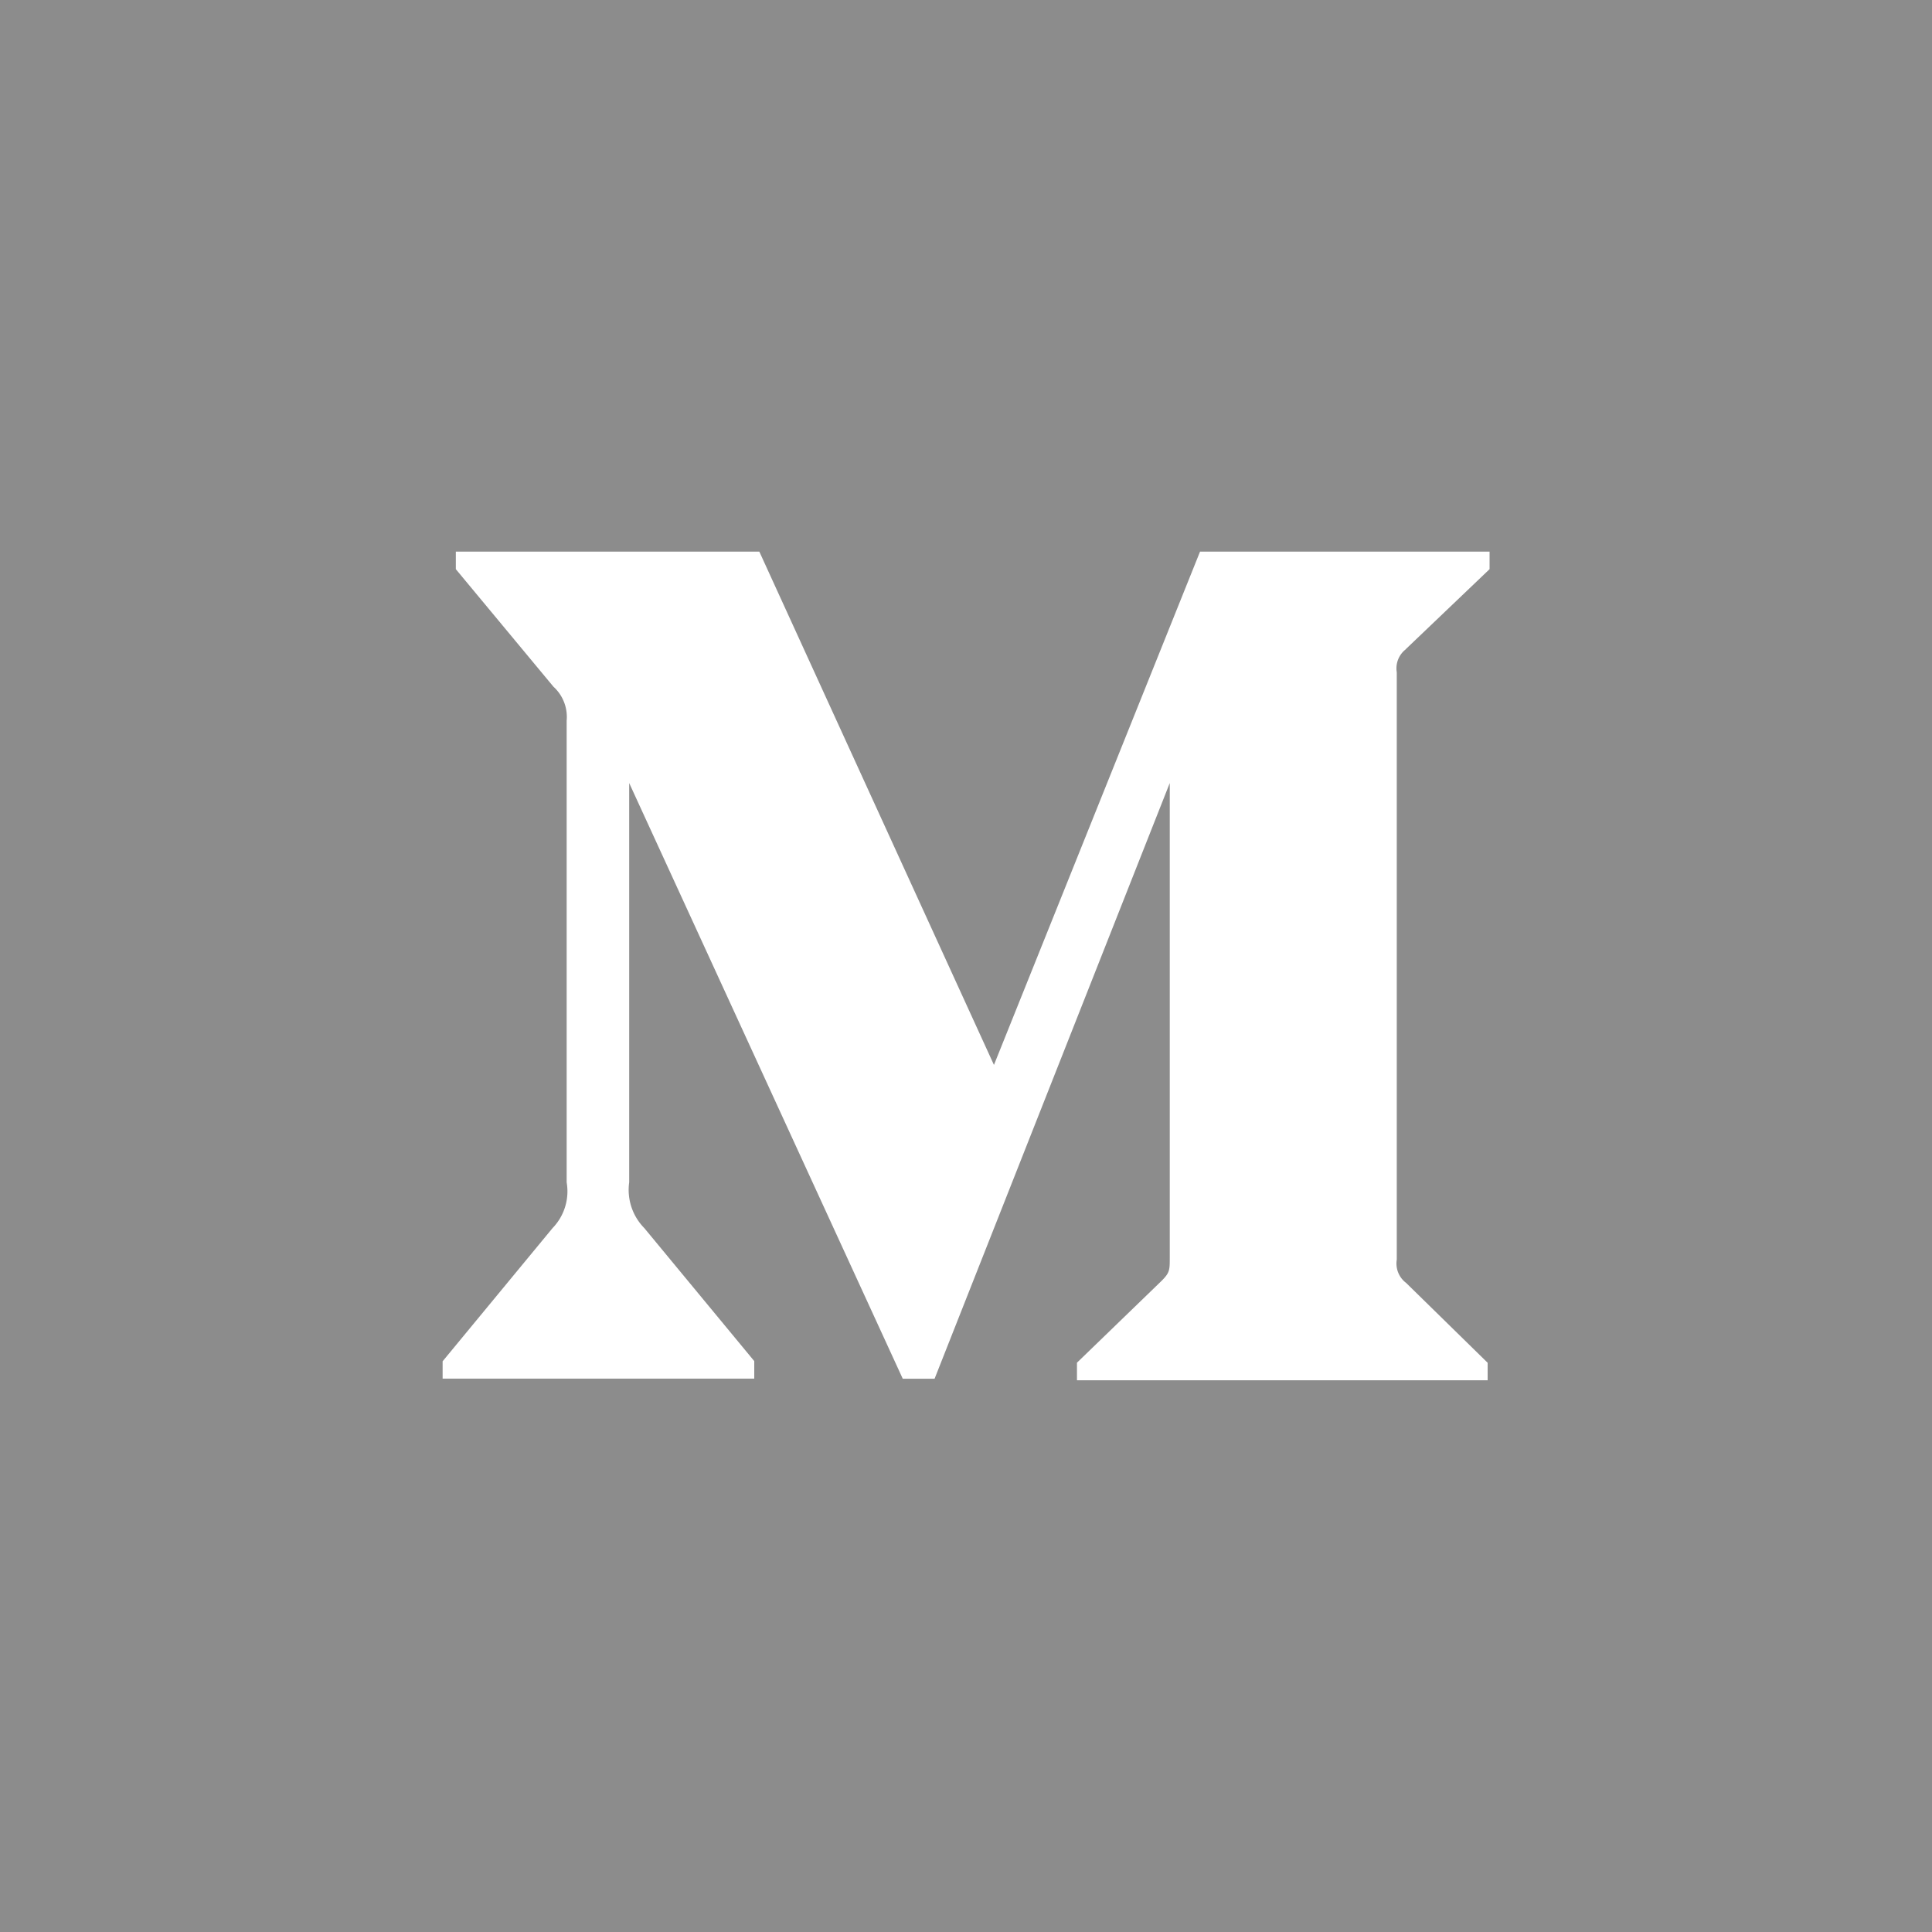 <svg xmlns="http://www.w3.org/2000/svg" viewBox="0 0 300 300">
  <defs>
    <style>.cls-1{fill:#8c8c8c;}.cls-2{fill:#ffffff;}</style>
  </defs>
  <title>Asset 3</title>
  <g id="Layer_2" data-name="Layer 2">
    <g id="Layer_1-2" data-name="Layer 1">
      <rect class="cls-1" width="300" height="300"/>
      <path class="cls-2" d="M218.3,100.79l13-12.41V85.66H186.34l-32,79.7-36.43-79.7H70.78v2.72l15.15,18.24a6.35,6.35,0,0,1,2.06,5.3v71.67a8.2,8.2,0,0,1-2.19,7.11L68.73,211.38v2.69h48.39v-2.72L100.05,190.7a8.46,8.46,0,0,1-2.35-7.11v-62l42.48,92.5h4.94l36.52-92.5v73.69c0,1.94,0,2.34-1.27,3.61l-13.14,12.71v2.73H231v-2.72l-12.66-12.4a3.77,3.77,0,0,1-1.45-3.62V104.4a3.74,3.74,0,0,1,1.44-3.61Z"/>
    </g>
  </g>
</svg>